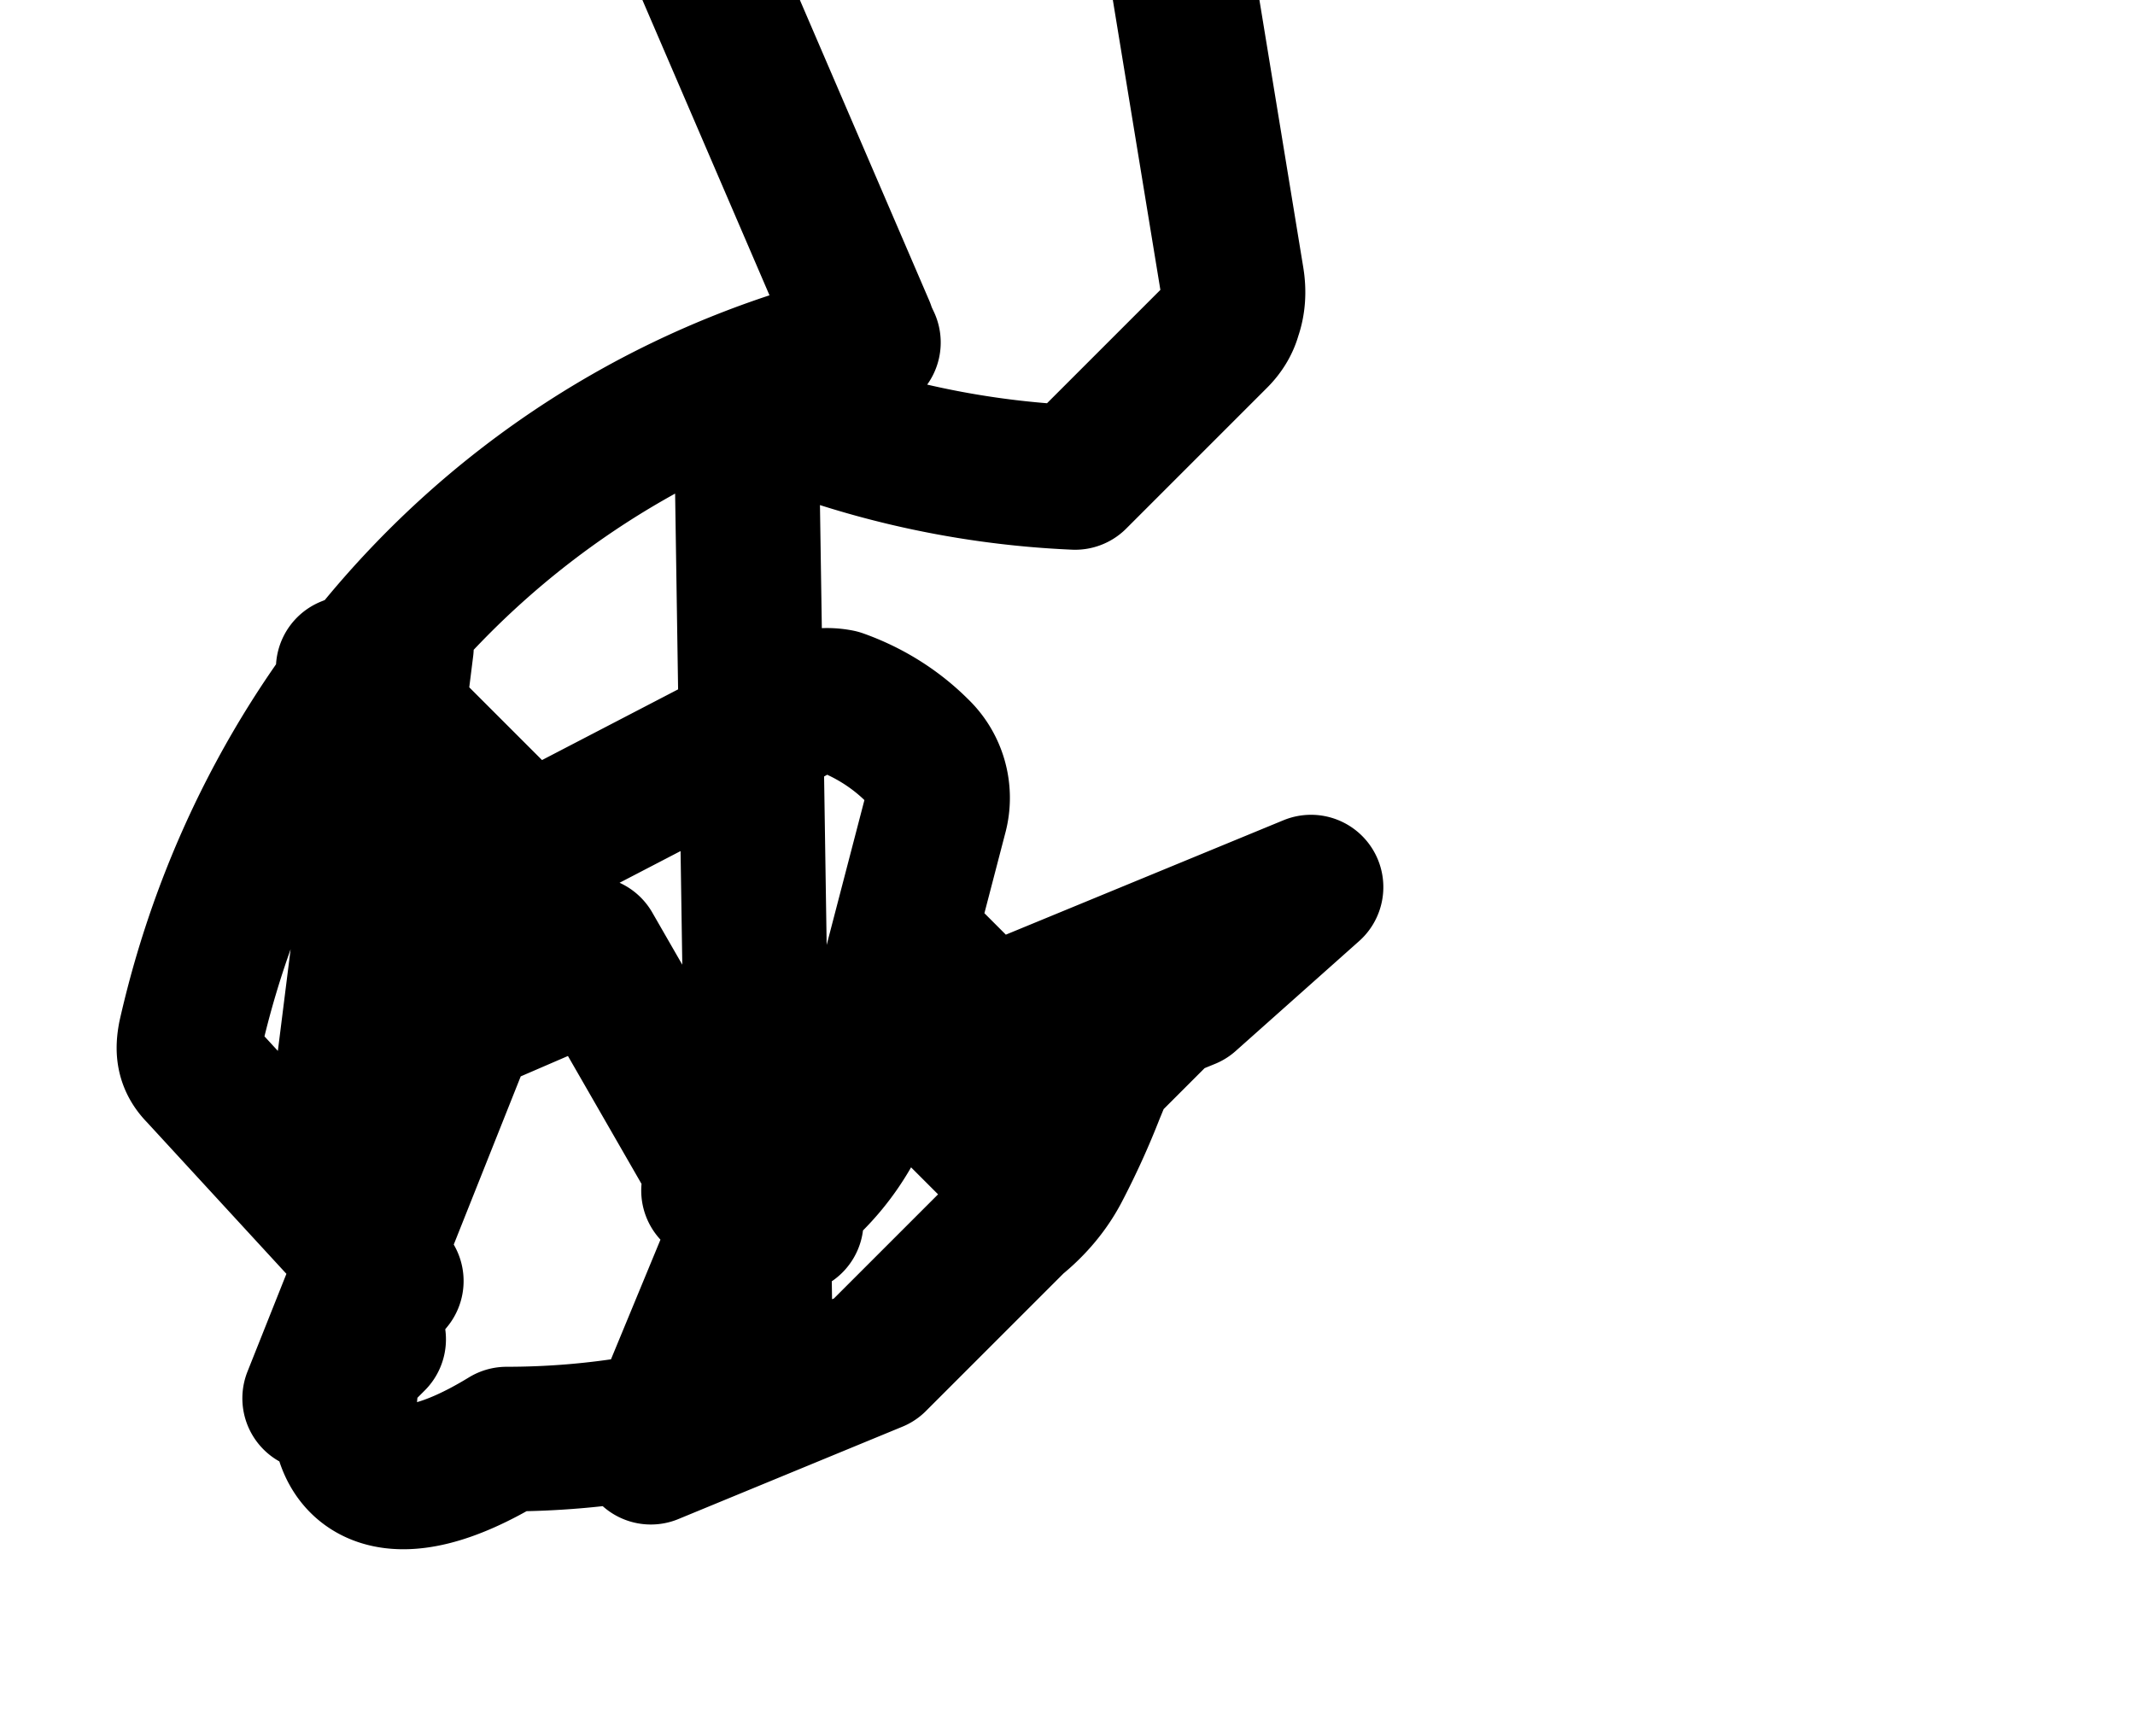 <svg xmlns="http://www.w3.org/2000/svg" width="1.23em" height="1em" viewBox="0 0 24 24" fill="none" stroke="currentColor" stroke-width="2" stroke-linecap="round" stroke-linejoin="round">
  <path d="M0 0h24v24H0z" stroke="none"/>
  <path
    d="M7.765 19.313c-1.06.377-2.263.587-3.52.587C2.61 20.9 2 20.29 2 19.54c0-.668.23-1.312.65-1.826L0 14.833c-.16-.16-.164-.32-.13-.504 1.06-4.7 4.6-8.467 9.377-9.593-.03-.063-.057-.12-.078-.186l-2.84-6.6a.488.488 0 0 1-.03-.218c.05-.156.156-.296.313-.365l5.727-2.31c.154-.06.29-.027.407.09.09.092.15.236.164.398l1.363 8.314c.027.166.02.33-.036.487-.032.12-.1.226-.192.316l-1.94 1.94a12.47 12.47 0 0 1-4.55-1.075zm-.086-2.22l.775-.774c.267-.267.48-.573.64-.913l1.076-4.13a.9.9 0 0 0-.246-.895c-.306-.306-.676-.535-1.083-.68a.857.857 0 0 0-.683.157l-3.964 2.06a.9.9 0 0 0-.458.44l-.924 2.14 2.14-.924a.9.9 0 0 0 .44-.457zm-6.088 2.243l.815-.816-.278-1.695a.9.9 0 0 0-.272-.43L2.79 8.95l-.735.295 2.542 2.542zm12.07-5.55l-.33.135-.85.85-.136.33a10.616 10.616 0 0 1-.468 1.033c-.142.28-.347.526-.606.735l-1.085 1.085-.85.85-3.097 1.277 1.28-3.096.85-.85 1.085-1.085c.21-.258.456-.464.735-.606a10.616 10.616 0 0 1 1.034-.468l.33-.137 3.814-1.572zM8.18 16.89l-.733.294.294-.733.44-1.064-.77.306-.305.77.464-1.06zm3.856-1.663l-.85.85-1.942-1.942.85-.85 1.94 1.942z"
  />
</svg>

